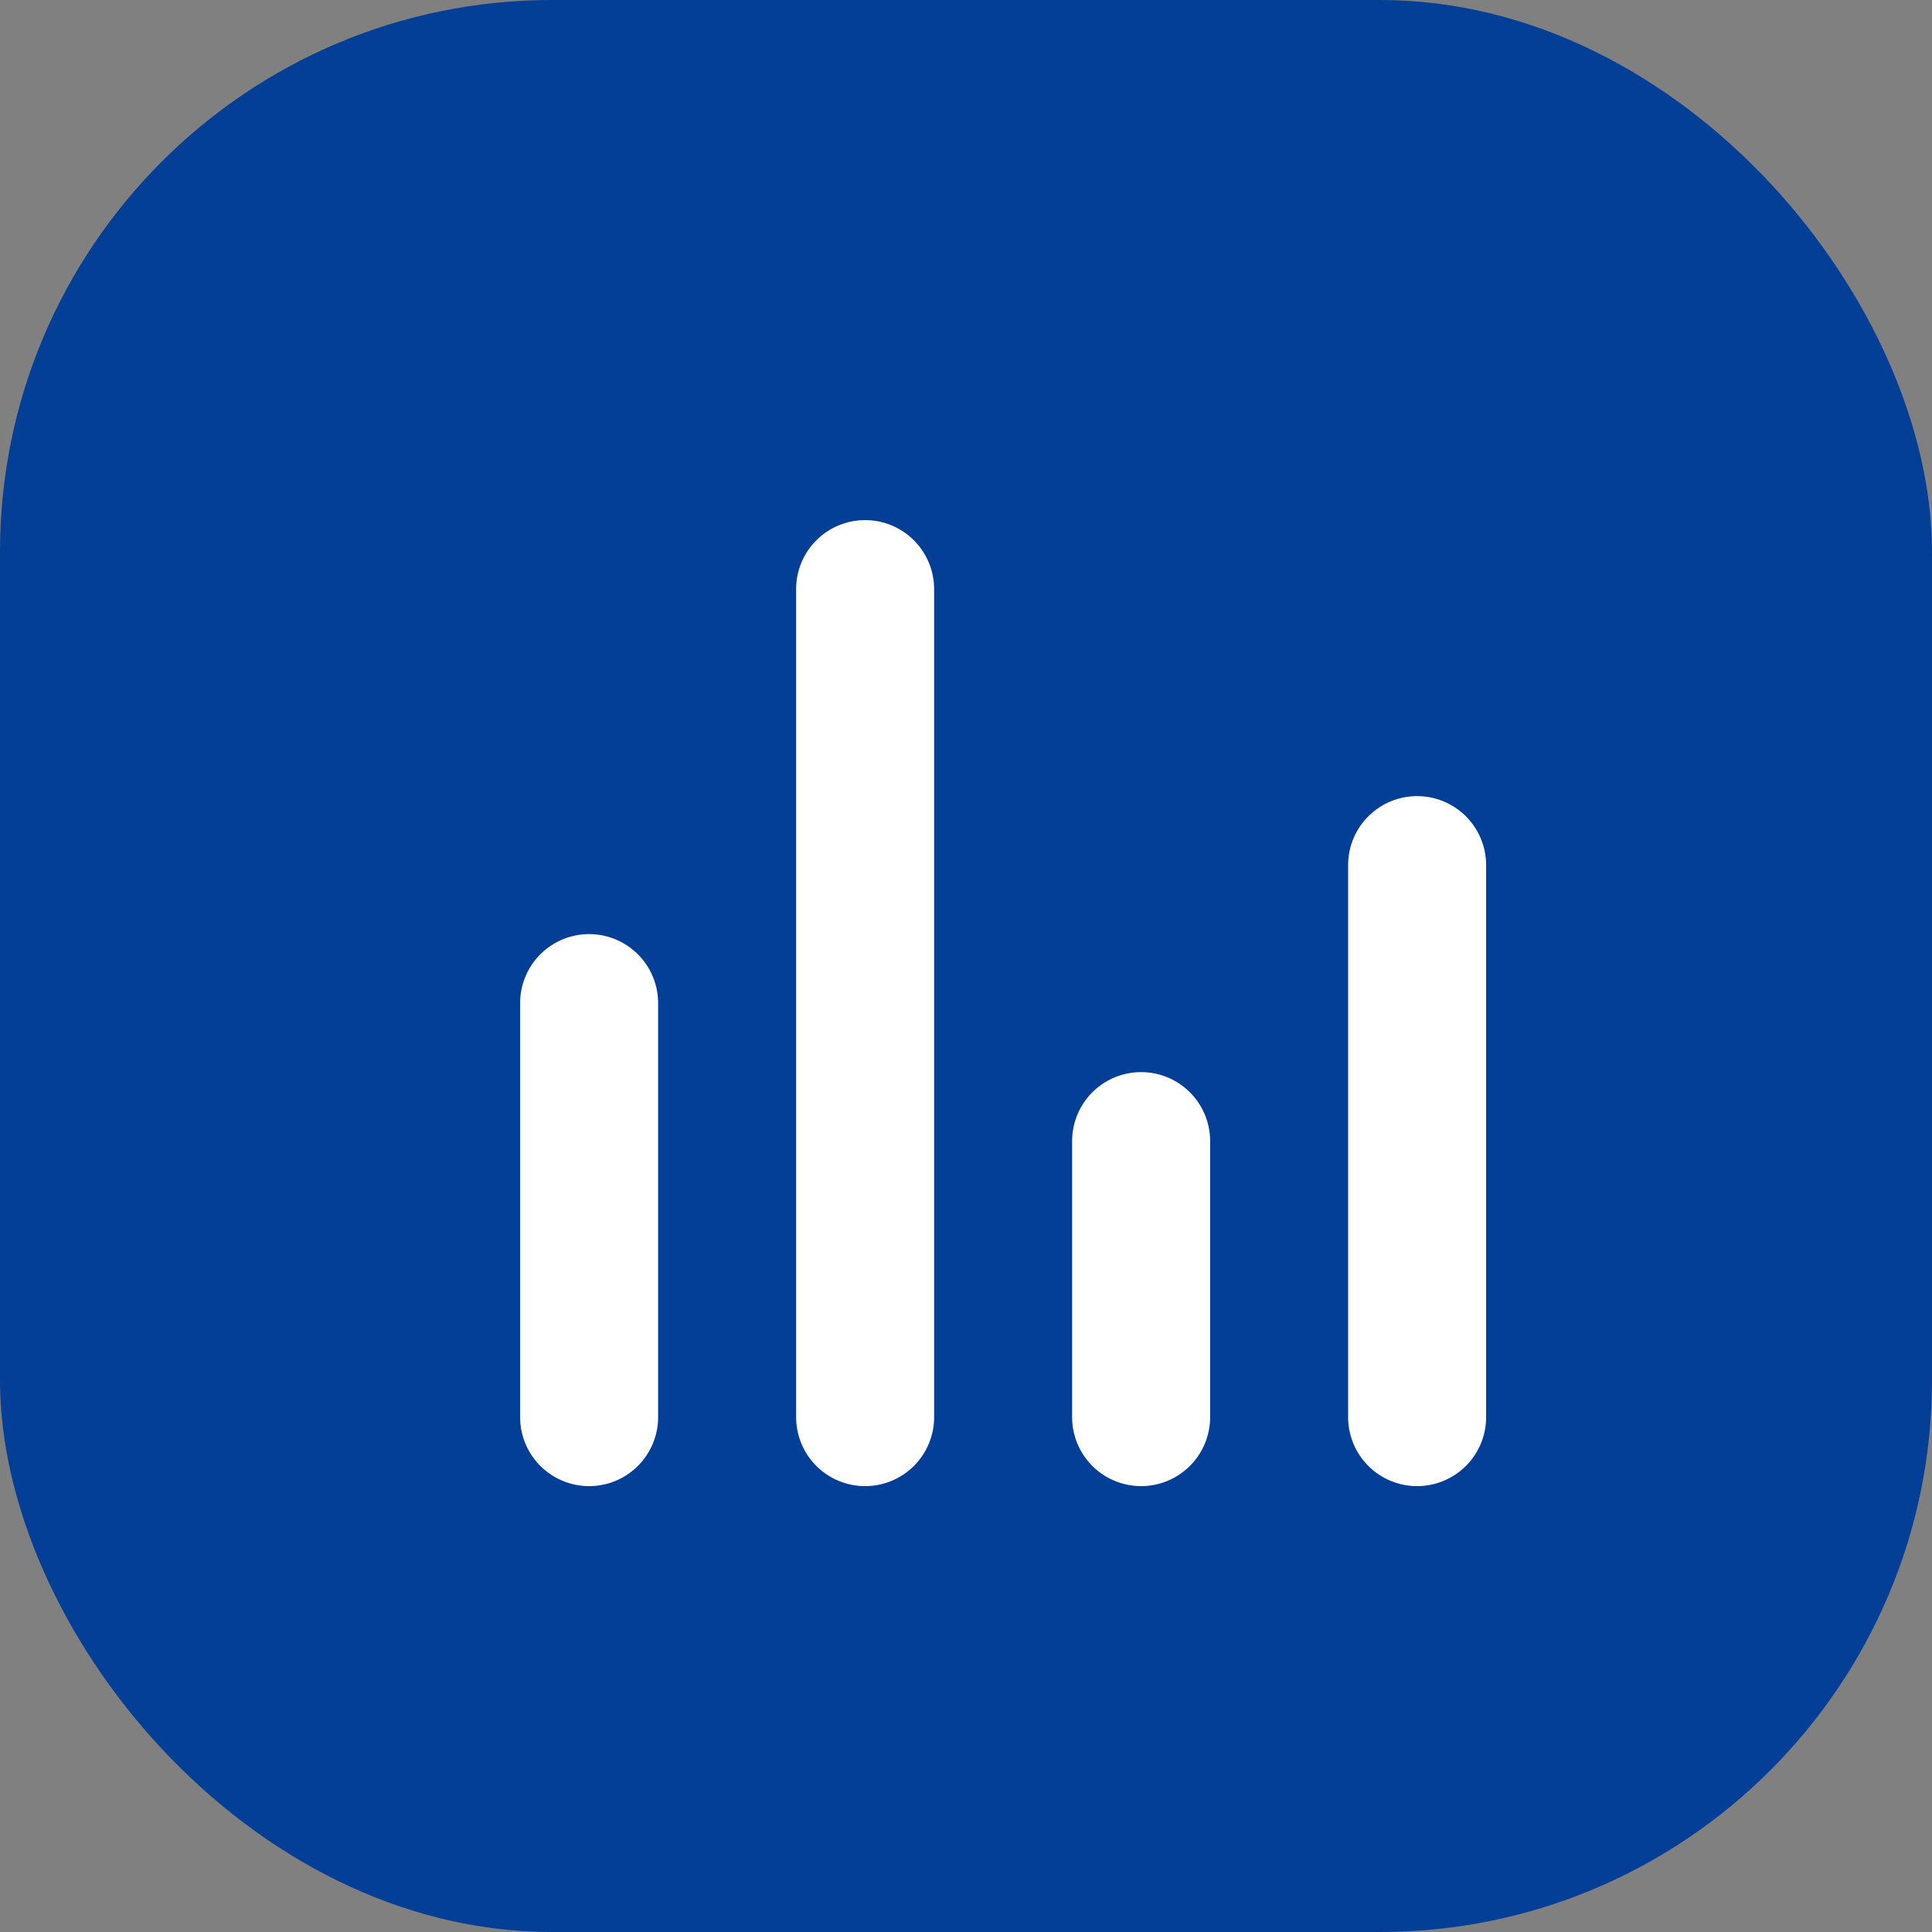<svg xmlns="http://www.w3.org/2000/svg" width="28" height="28" viewBox="0 0 28 28">
  <rect x="0" y="0" width="28" height="28" fill="#808080" stroke="none"/>
  <g id="Group_43211" data-name="Group 43211" transform="translate(-36 -212)">
    <rect id="Rectangle_314" data-name="Rectangle 314" width="28" height="28" rx="8" transform="translate(36 212)" fill="#033e97"/>
    <g id="equalizer" transform="translate(43.538 219.538)">
      <path id="Path_1010" data-name="Path 1010" d="M2,15a1,1,0,0,1-1-1V8A1,1,0,0,1,3,8v6A1,1,0,0,1,2,15Z" transform="translate(-1 -1)" fill="#fff"/>
      <path id="Path_1011" data-name="Path 1011" d="M6,15a1,1,0,0,1-1-1V2A1,1,0,0,1,7,2V14A1,1,0,0,1,6,15Z" transform="translate(-1 -1)" fill="#fff"/>
      <path id="Path_1012" data-name="Path 1012" d="M10,15a1,1,0,0,1-1-1V10a1,1,0,0,1,2,0v4A1,1,0,0,1,10,15Z" transform="translate(-1 -1)" fill="#fff"/>
      <path id="Path_1013" data-name="Path 1013" d="M14,15a1,1,0,0,1-1-1V6a1,1,0,0,1,2,0v8A1,1,0,0,1,14,15Z" transform="translate(-1 -1)" fill="#fff"/>
    </g>
  </g>
</svg>
